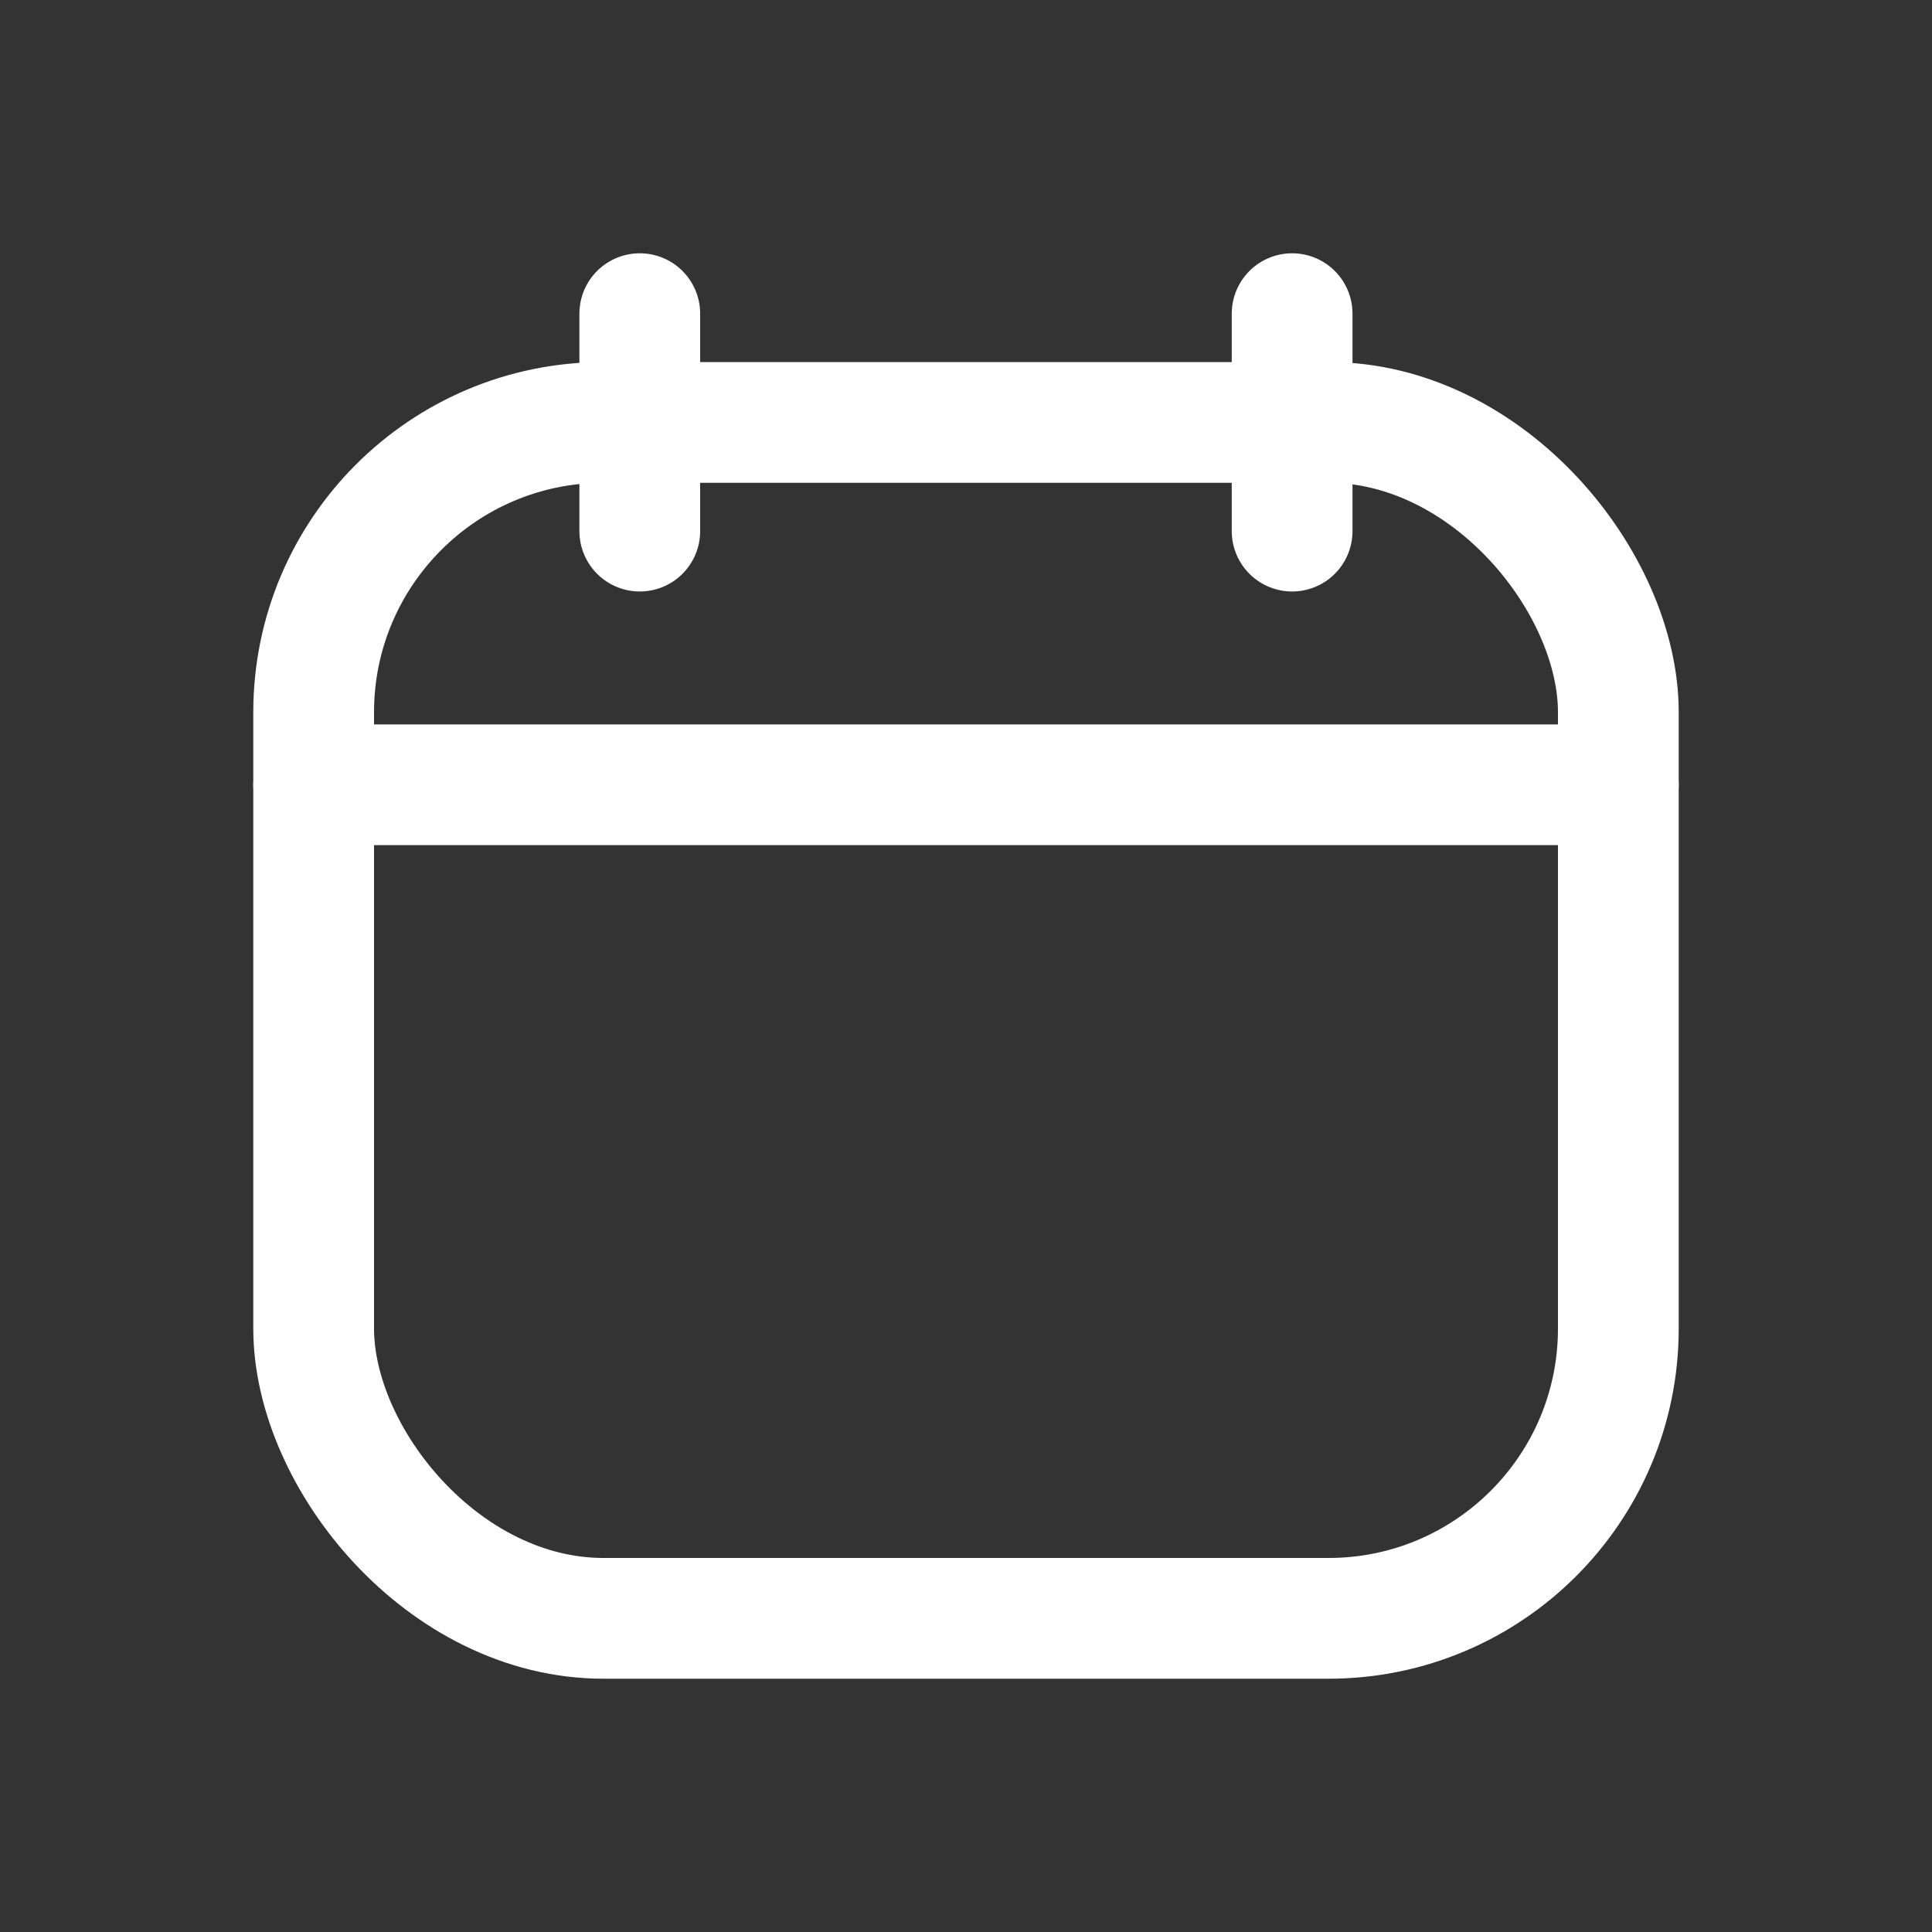 <svg width="20" height="20" viewBox="0 0 20 20" fill="none" xmlns="http://www.w3.org/2000/svg">
<rect x="0" y="0" width="20" height="20" fill="#333333" stroke="none"/>
<path d="M6.623 3.247V5.498" stroke="white" stroke-width="1.25" stroke-linecap="round" stroke-linejoin="round"/>
<path d="M13.376 3.247V5.498" stroke="white" stroke-width="1.25" stroke-linecap="round" stroke-linejoin="round"/>
<path d="M3.247 8.124H16.753" stroke="white" stroke-width="1.25" stroke-linecap="round" stroke-linejoin="round"/>
<rect x="3.247" y="4.373" width="13.506" height="12.38" rx="3" stroke="white" stroke-width="1.25" stroke-linecap="round" stroke-linejoin="round"/>
</svg>
